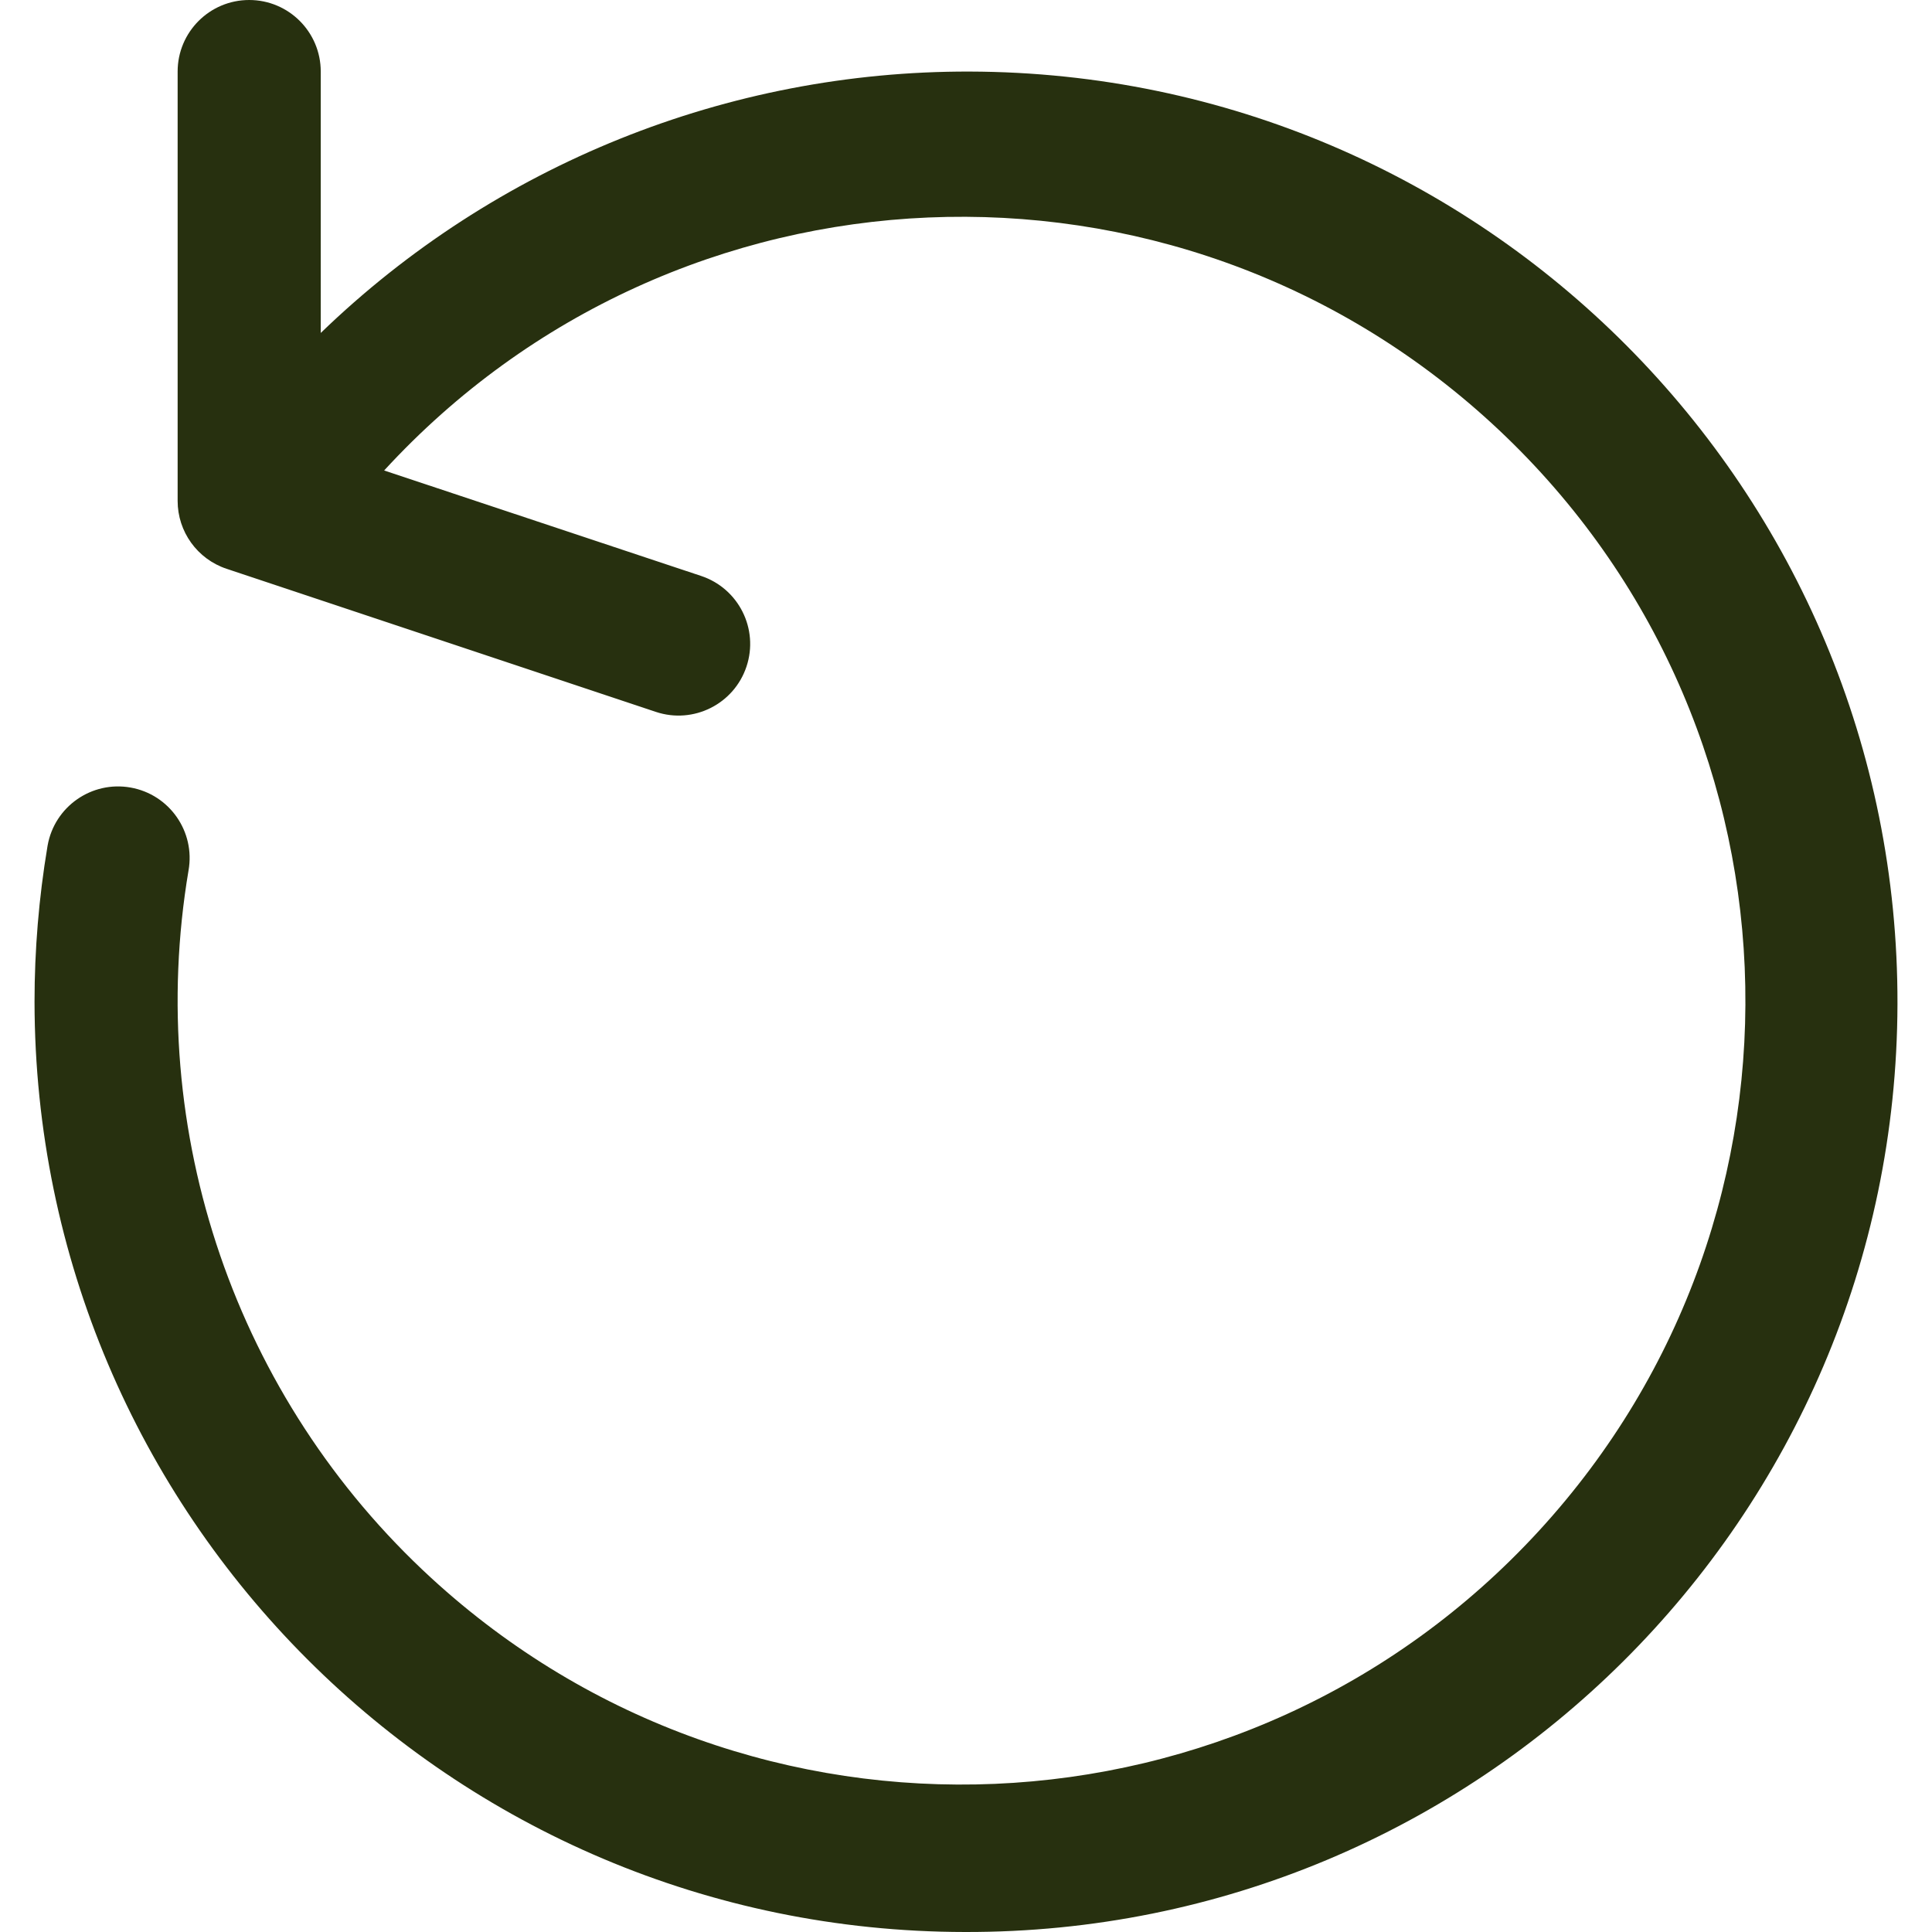<svg version="1.1" fill="#27300f" id="Capa_1" xmlns="http://www.w3.org/2000/svg" xmlns:xlink="http://www.w3.org/1999/xlink" x="0px" y="0px"
	 viewBox="0 0 460.801 460.801" style="enable-background:new 0 0 460.801 460.801;" xml:space="preserve">
<g>
	<g>
		<path d="M231.298,17.068c-57.746-0.156-113.278,22.209-154.797,62.343V17.067C76.501,7.641,68.86,0,59.434,0
			S42.368,7.641,42.368,17.067v102.4c-0.002,7.349,4.701,13.874,11.674,16.196l102.4,34.133c8.954,2.979,18.628-1.866,21.606-10.82
			c2.979-8.954-1.866-18.628-10.82-21.606l-75.605-25.156c69.841-76.055,188.114-81.093,264.169-11.252
			s81.093,188.114,11.252,264.169s-188.114,81.093-264.169,11.252c-46.628-42.818-68.422-106.323-57.912-168.75
			c1.653-9.28-4.529-18.142-13.808-19.796s-18.142,4.529-19.796,13.808c-0.018,0.101-0.035,0.203-0.051,0.304
			c-2.043,12.222-3.071,24.592-3.072,36.983C8.375,361.408,107.626,460.659,230.101,460.8
			c122.533,0.331,222.134-98.734,222.465-221.267C452.896,117,353.832,17.399,231.298,17.068z"/>
	</g>
</g>
<g>
</g>
<g>
</g>
<g>
</g>
<g>
</g>
<g>
</g>
<g>
</g>
<g>
</g>
<g>
</g>
<g>
</g>
<g>
</g>
<g>
</g>
<g>
</g>
<g>
</g>
<g>
</g>
<g>
</g>
</svg>
